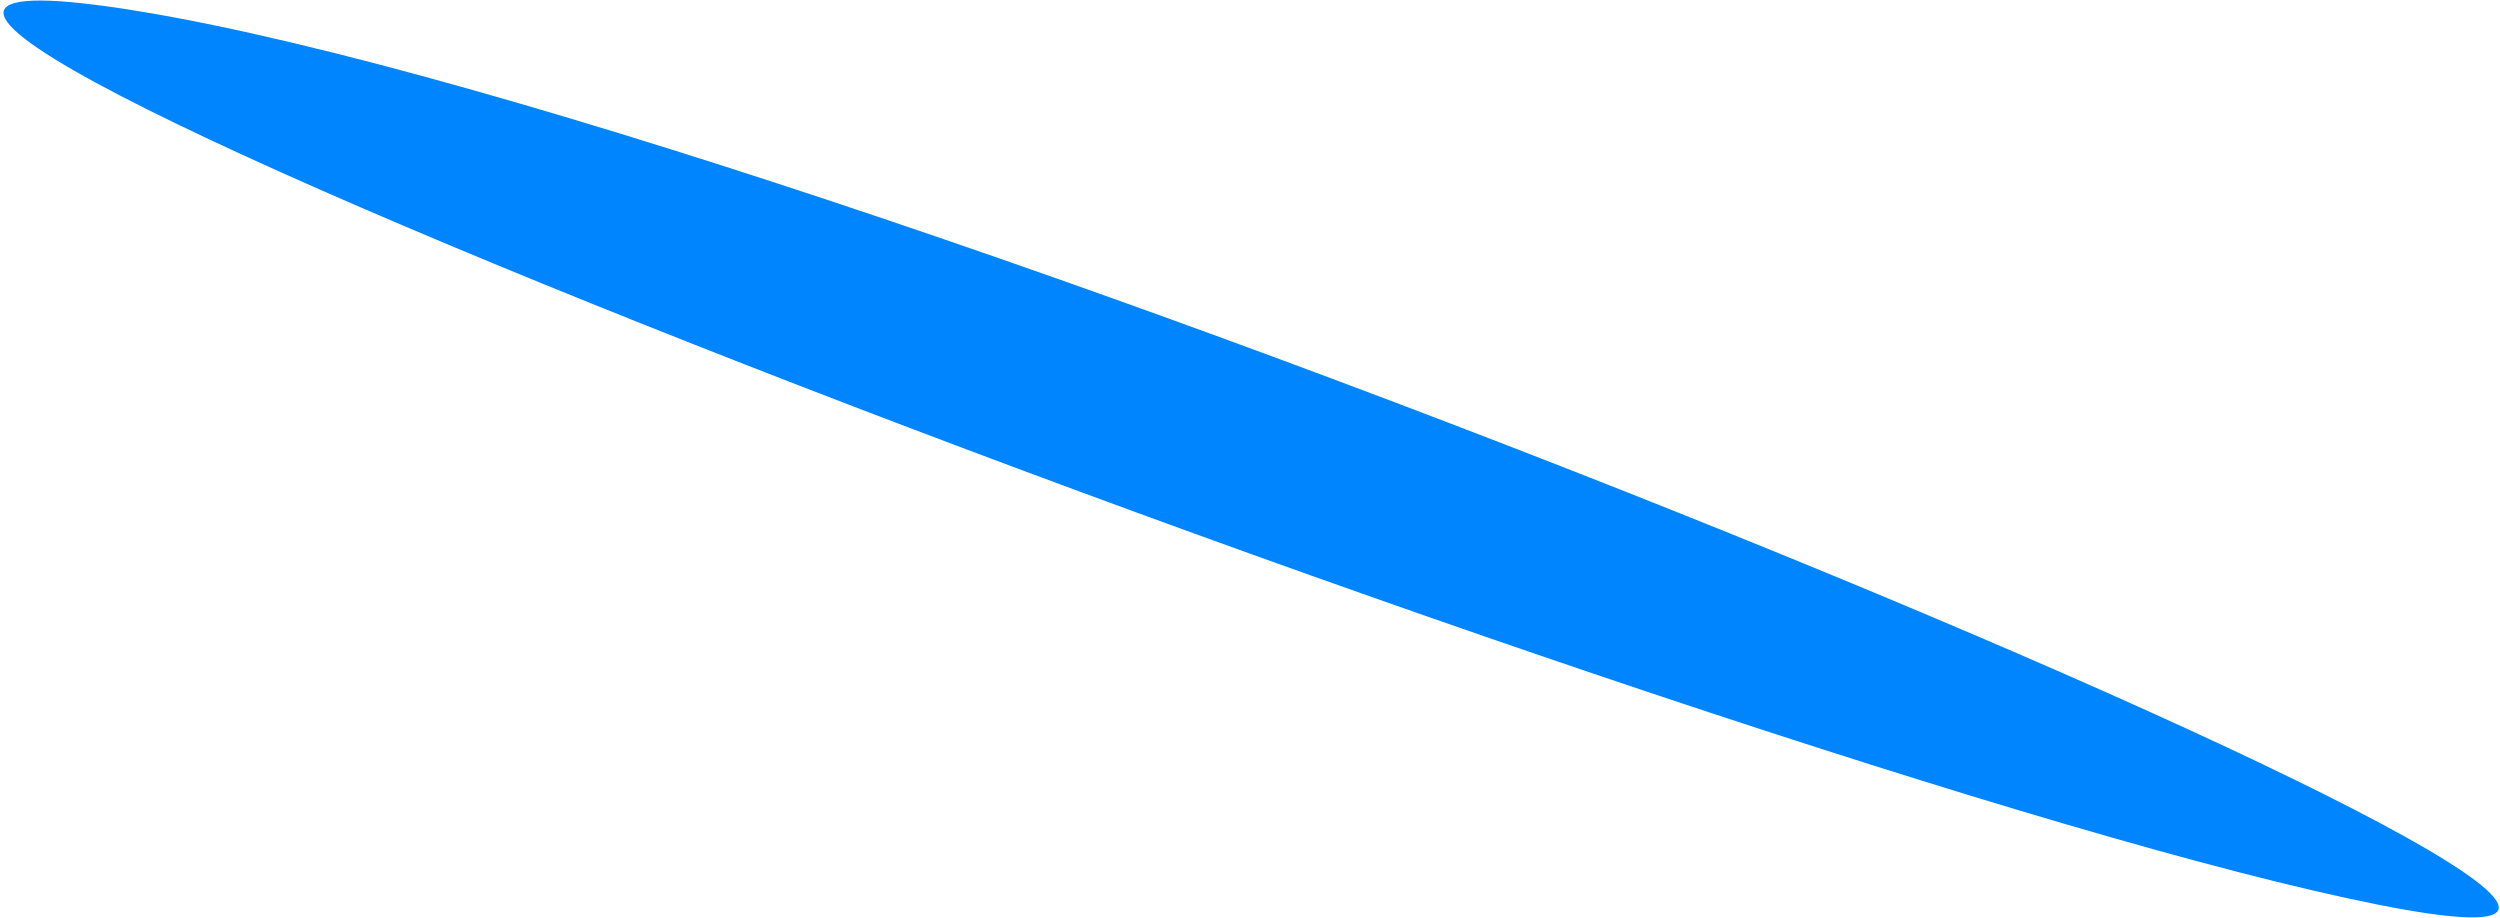 <svg width="678" height="249" viewBox="0 0 678 249" fill="none" xmlns="http://www.w3.org/2000/svg">
<path d="M38.53 3.186C234.601 35.798 821.248 280.38 645.098 245.378C468.949 210.377 -157.54 -29.427 38.53 3.186Z" fill="#0085FF" style="mix-blend-mode:screen"/>
</svg>
